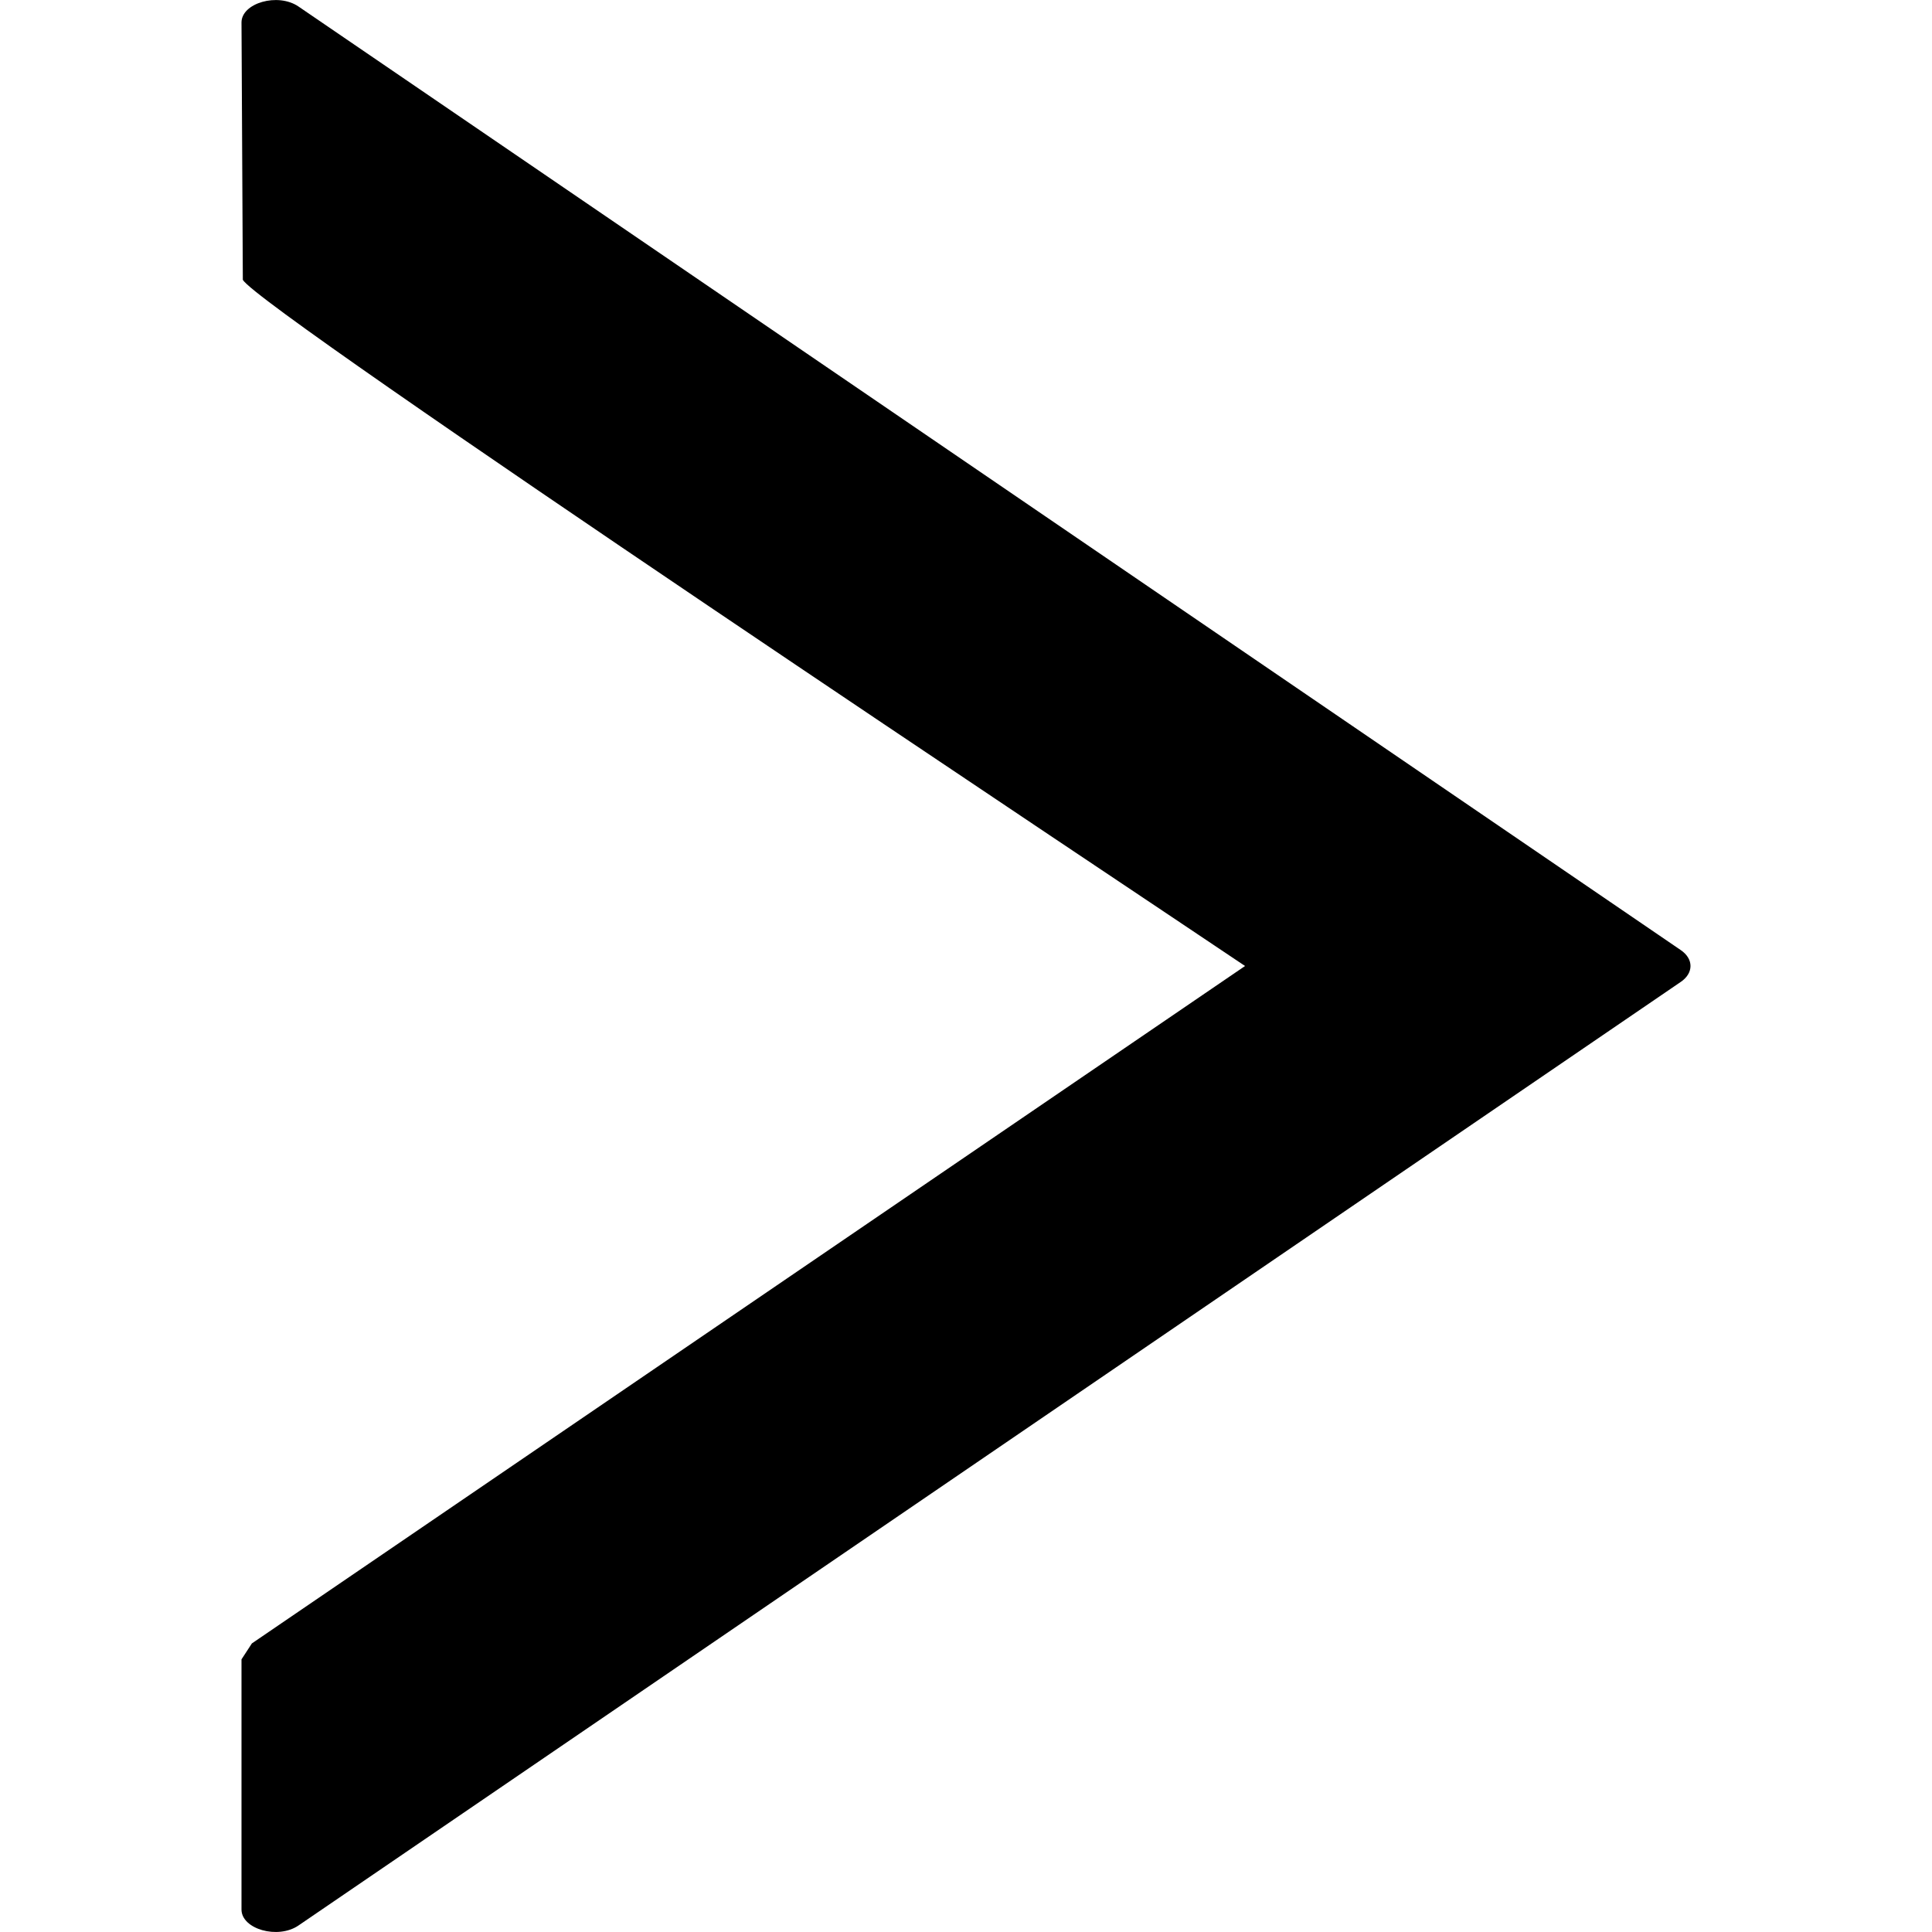 <svg width="16" height="16" viewBox="0 0 16 16" fill="none" xmlns="http://www.w3.org/2000/svg">
<path d="M2.086 13.61L2 13.742V15.814C2 15.976 2.301 16.063 2.472 15.946L13.919 8.132C14.027 8.059 14.027 7.941 13.919 7.868L2.472 0.054C2.301 -0.063 2 0.025 2 0.186L2.011 2.317C2.129 2.551 9.409 7.392 10.311 8L2.086 13.61Z" fill="black"/>
</svg>
